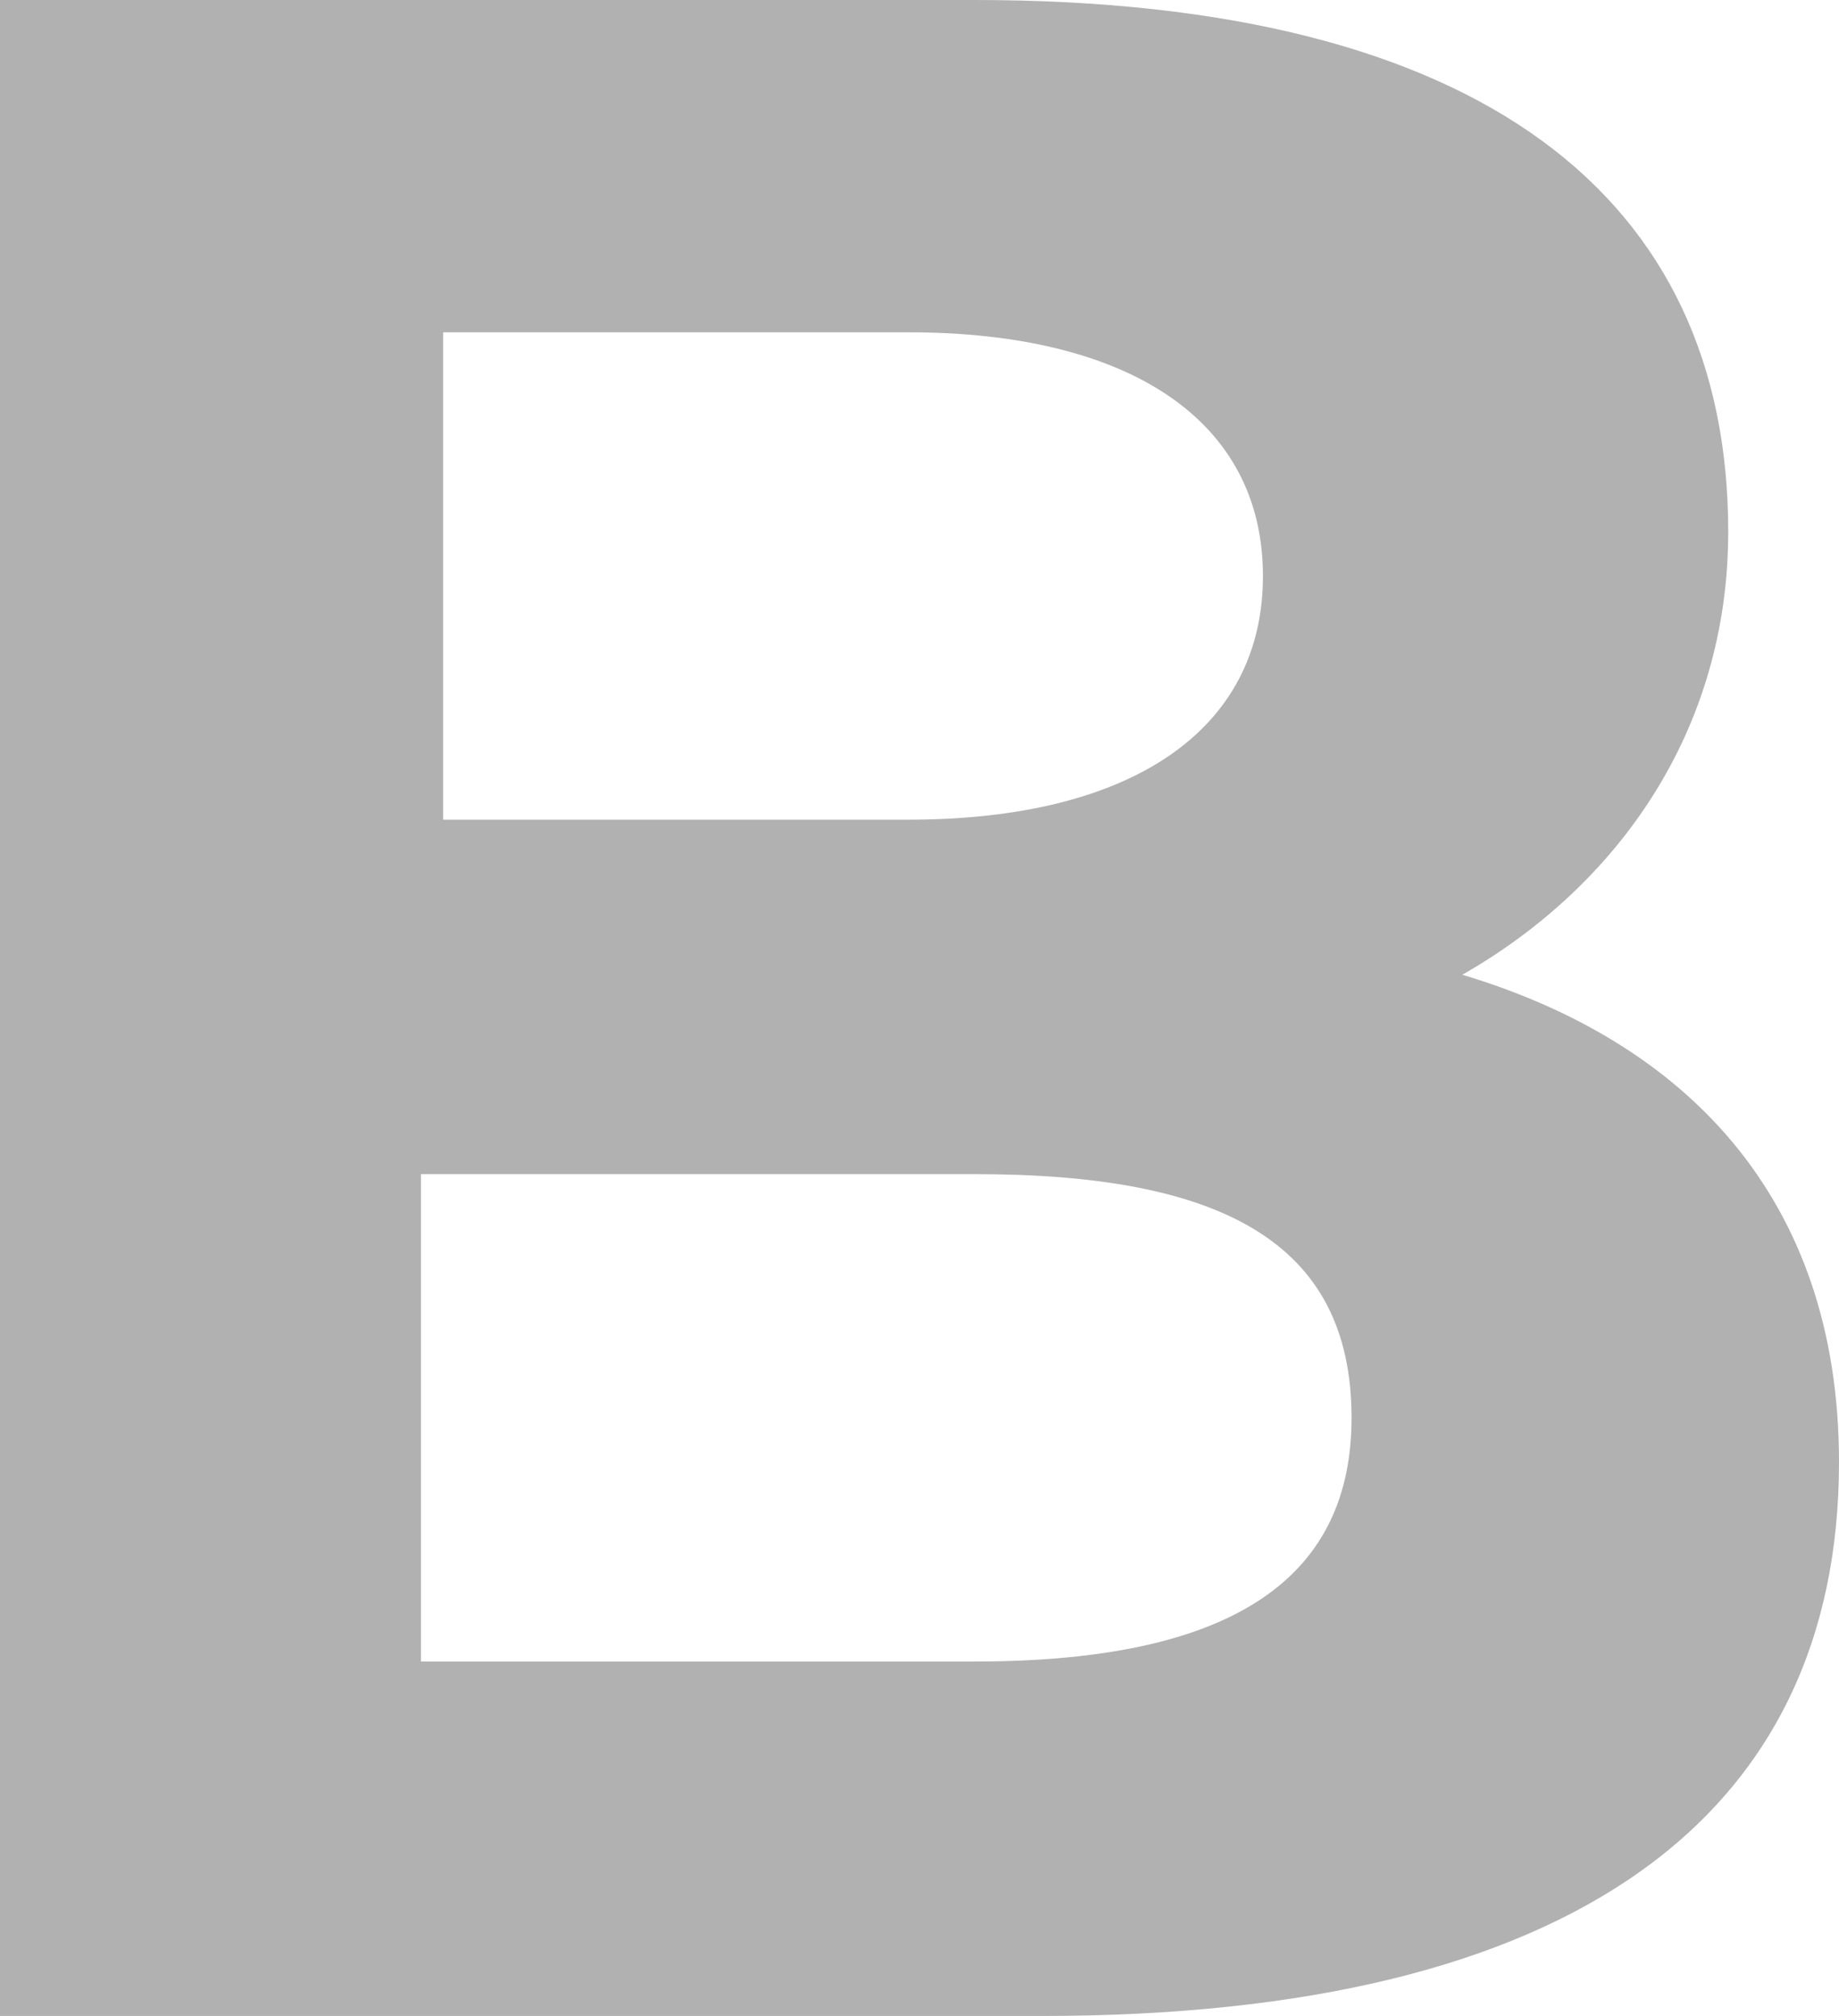 <?xml version="1.0" encoding="utf-8"?>
<!-- Generator: Adobe Illustrator 26.2.1, SVG Export Plug-In . SVG Version: 6.00 Build 0)  -->
<svg version="1.1" id="Ebene_1" xmlns="http://www.w3.org/2000/svg" xmlns:xlink="http://www.w3.org/1999/xlink" x="0px" y="0px"
	 width="8.3px" height="9.1px" viewBox="0 0 8.3 9.1" enable-background="new 0 0 8.3 9.1" xml:space="preserve">
<g>
	<path fill="#B2B1B1" d="M8.3,6.6c0,1.6-1.2,2.5-3.6,2.5H0V0h4.4c2.3,0,3.4,0.9,3.4,2.4c0,0.9-0.5,1.6-1.2,2
		C7.6,4.7,8.3,5.4,8.3,6.6z M2,1.6v2.1h2.1c1,0,1.6-0.4,1.6-1.1S5.1,1.5,4.1,1.5H2V1.6z M6.1,6.4c0-0.8-0.6-1.1-1.7-1.1H1.9v2.2h2.5
		C5.6,7.5,6.1,7.1,6.1,6.4z"/>
</g>
</svg>
